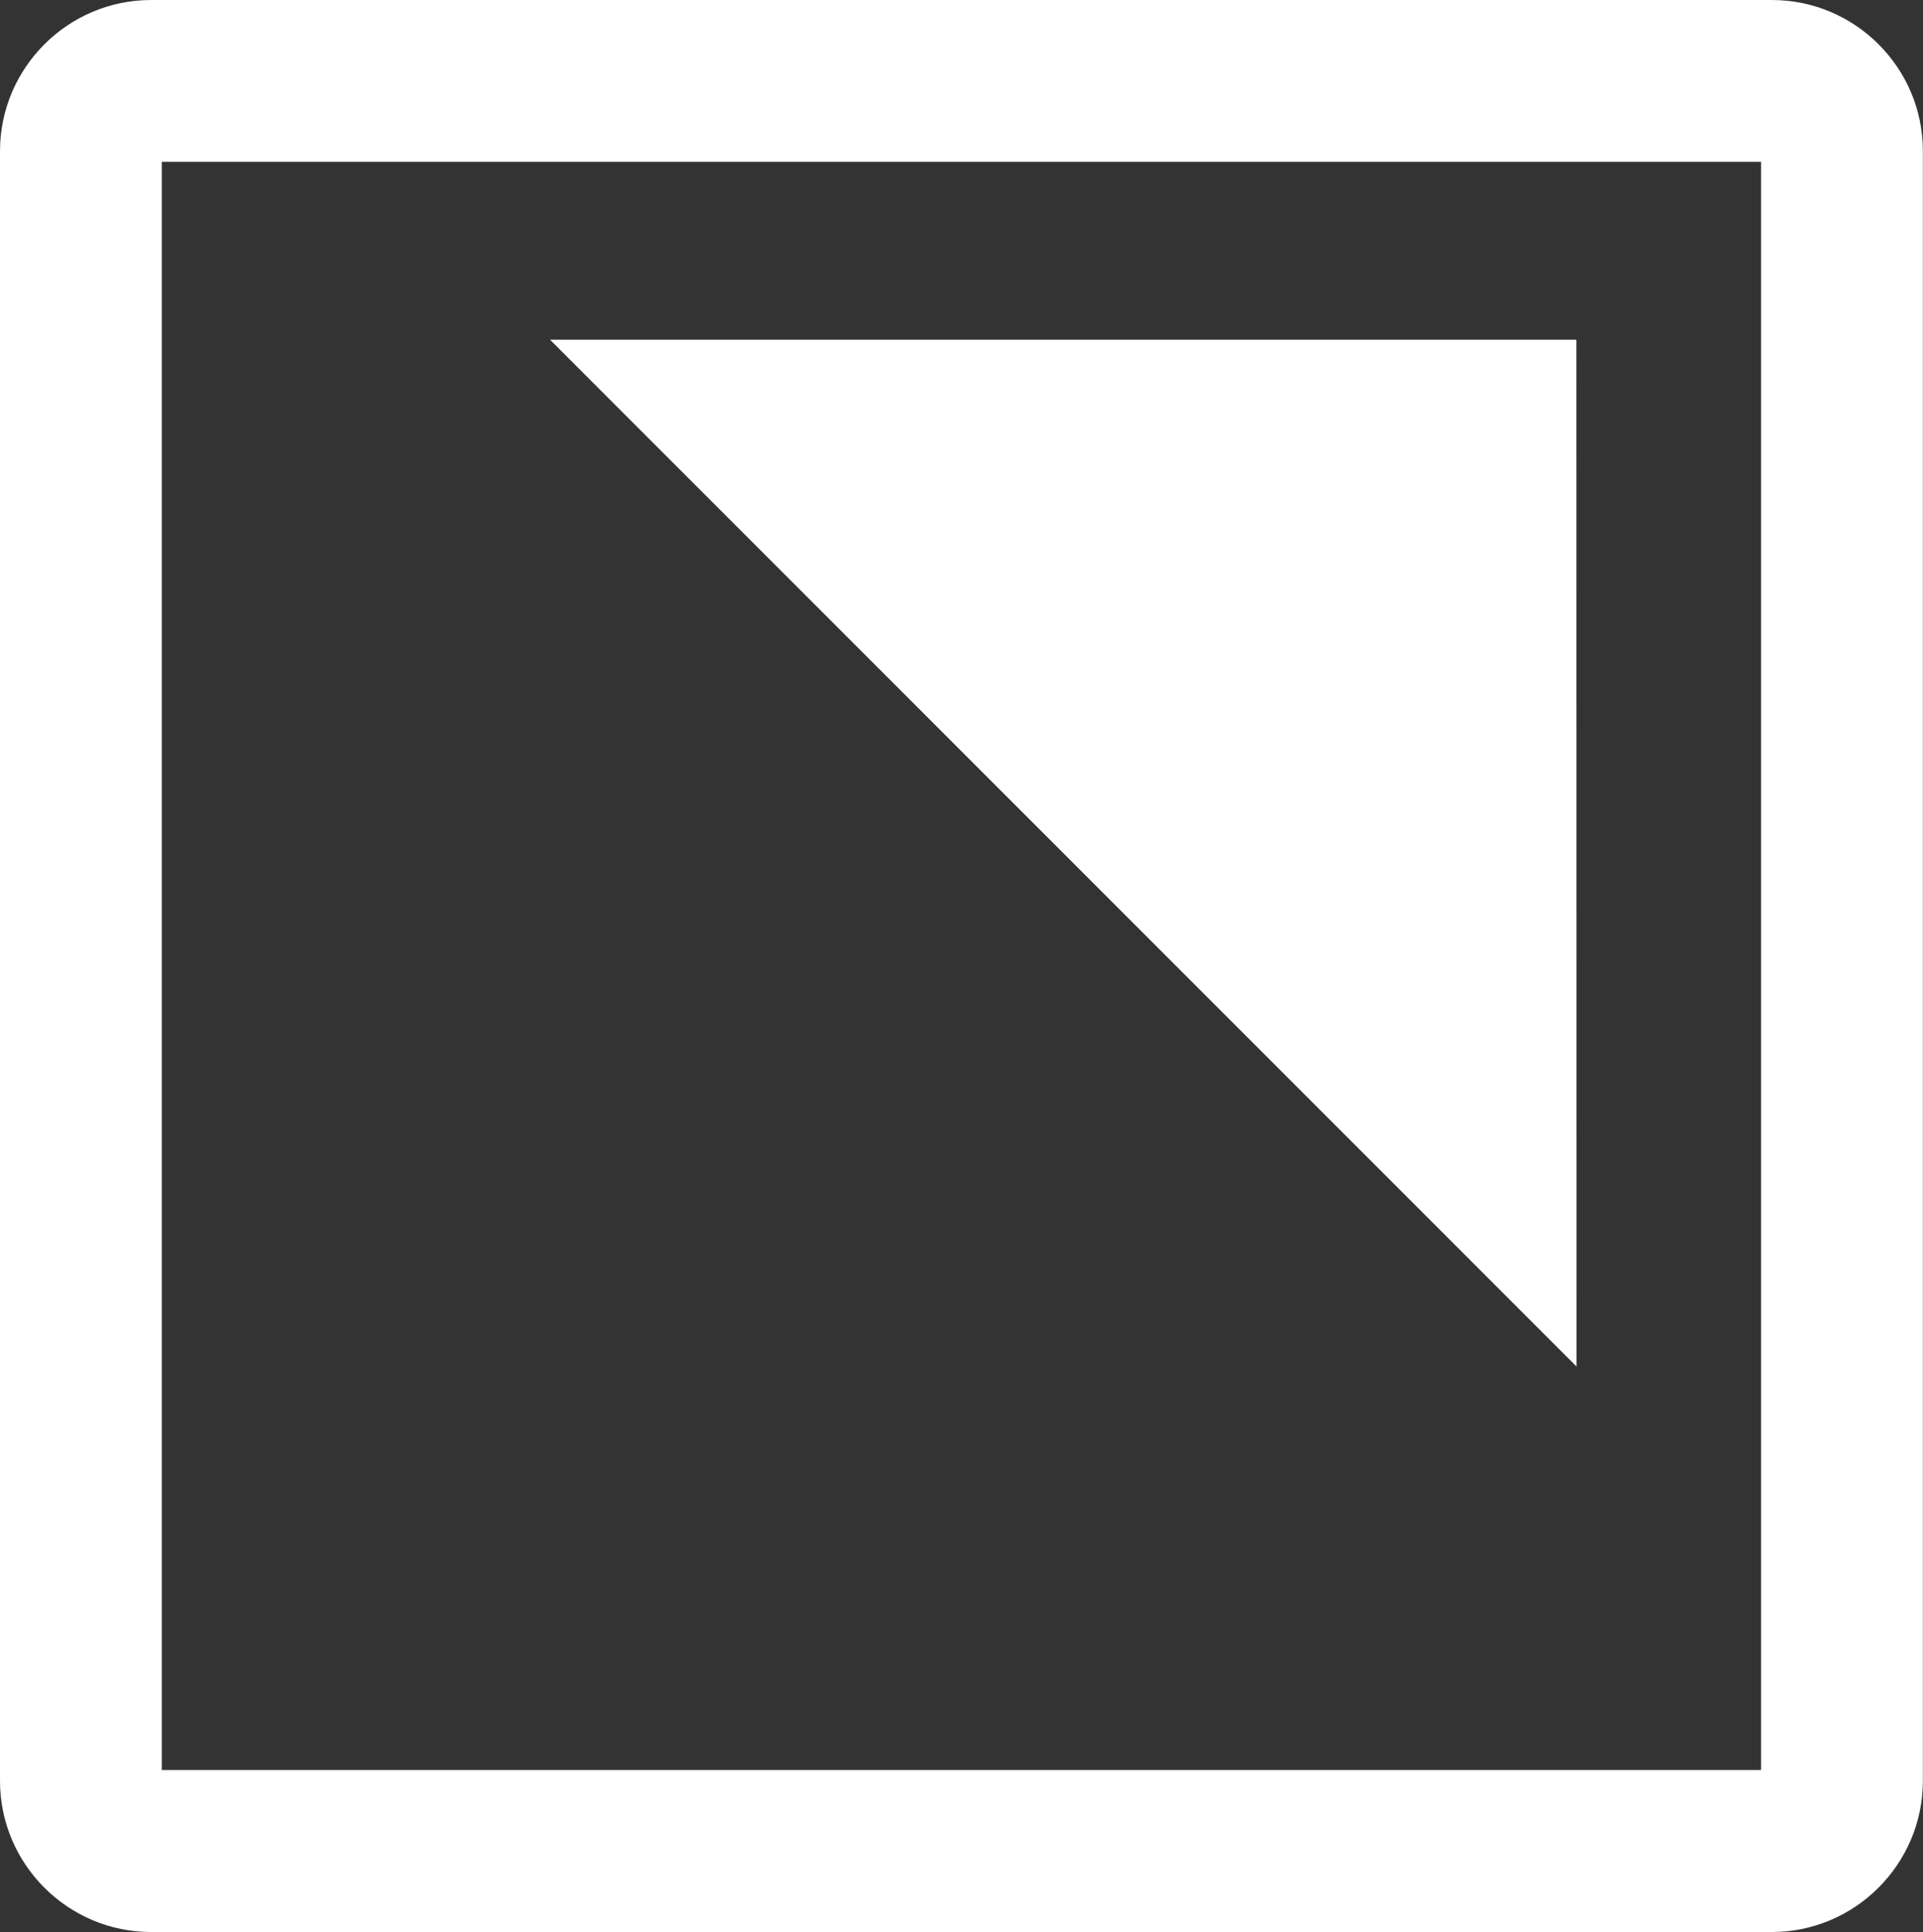 <?xml version="1.0" encoding="iso-8859-1"?><svg version="1.1" xmlns="http://www.w3.org/2000/svg" xmlns:xlink="http://www.w3.org/1999/xlink" x="0px" y="0px" viewBox="0 0 14.285 14.348" style="enable-background:new 0 0 14.285 14.348;" xml:space="preserve"><rect x="0" y="0" width="14.285" height="14.348" fill="#333333" stroke="none"/><g id="collapse-toggle-white"><polygon style="fill:#FFFFFF;" points="5.336,3.773 5.611,4.048 10.186,8.623 10.619,9.056 11.711,10.148 11.71,2.523 4.086,2.523 "/><path style="fill:#FFFFFF;" d="M1.123,14.348h12.038c0.619,0,1.123-0.504,1.123-1.123V1.123C14.285,0.504,13.781,0,13.162,0 L1.123,0C0.504,0,0,0.504,0,1.123l0,12.102C0,13.844,0.504,14.348,1.123,14.348z M1.202,11.445V1.202h4.608h7.272v9.109v1.202 v1.632H1.202V11.445z"/></g></svg> 
